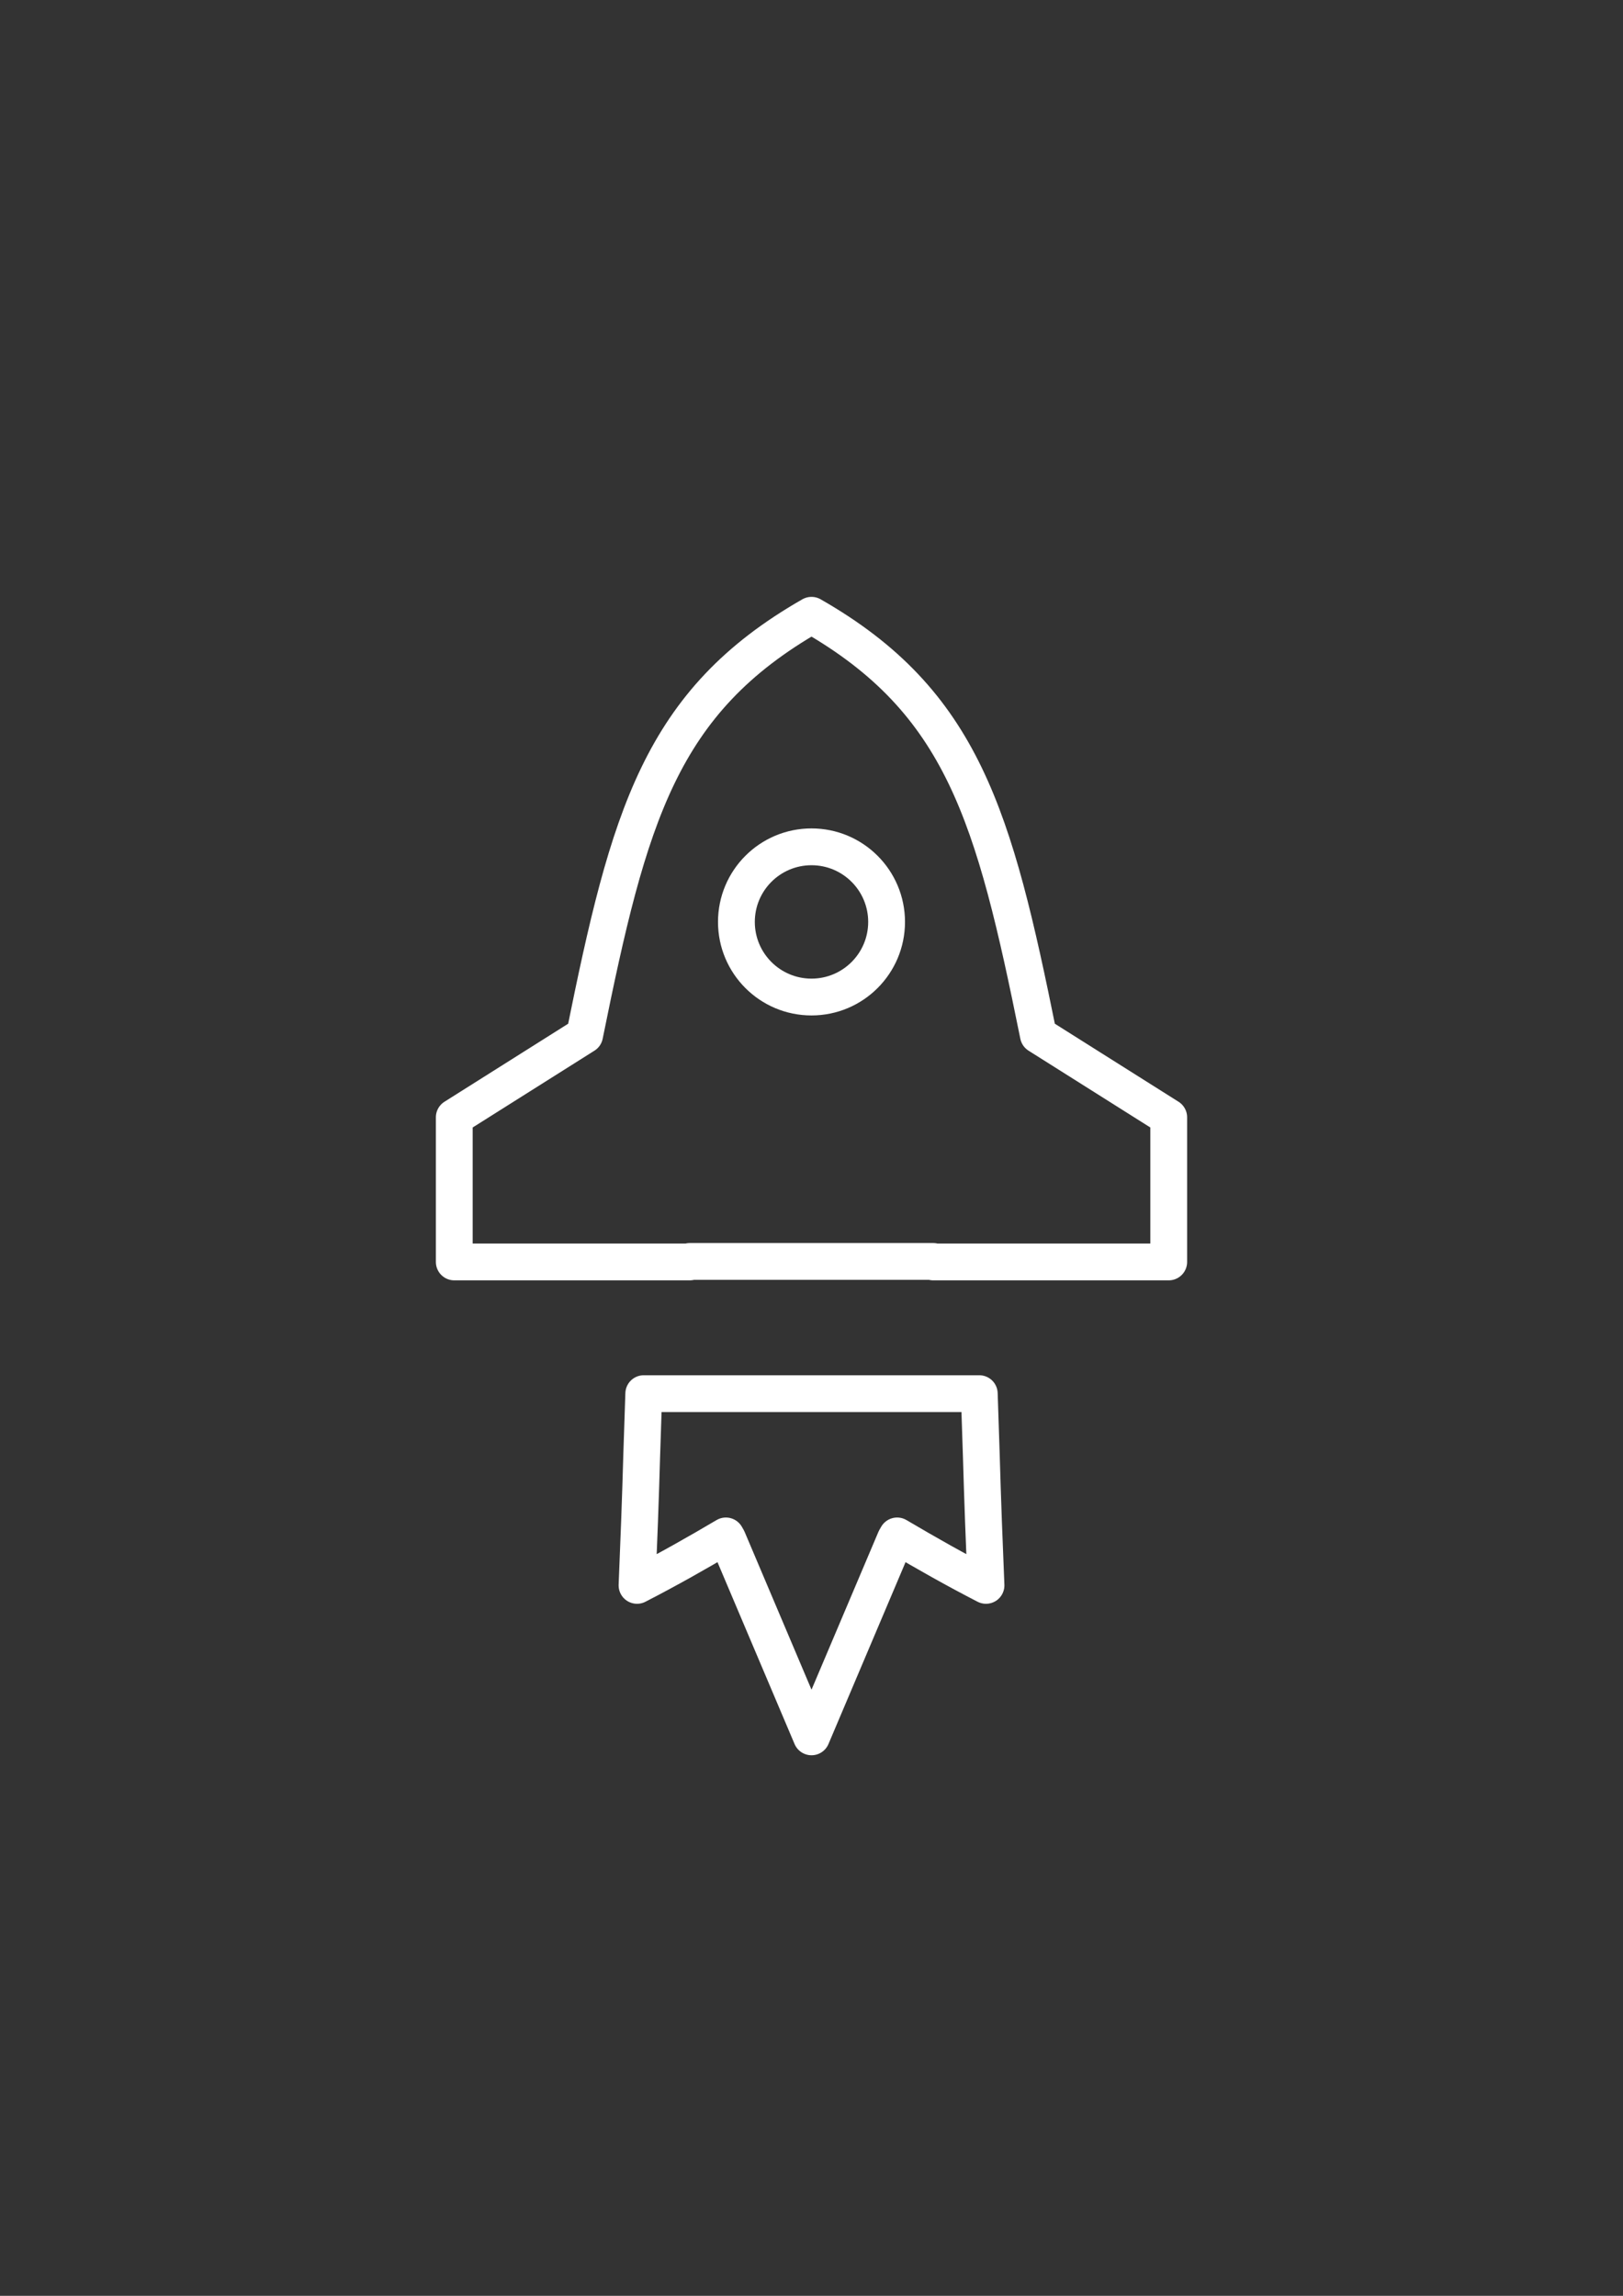 <?xml version="1.0" encoding="UTF-8" standalone="no"?>
<!-- Created with Inkscape (http://www.inkscape.org/) -->

<svg
   xmlns:dc="http://purl.org/dc/elements/1.1/"
   xmlns:cc="http://creativecommons.org/ns#"
   xmlns:rdf="http://www.w3.org/1999/02/22-rdf-syntax-ns#"
   xmlns:svg="http://www.w3.org/2000/svg"
   xmlns="http://www.w3.org/2000/svg"
   xmlns:sodipodi="http://sodipodi.sourceforge.net/DTD/sodipodi-0.dtd"
   xmlns:inkscape="http://www.inkscape.org/namespaces/inkscape"
   width="210mm"
   height="297mm"
   viewBox="0 0 210 297"
   version="1.1"
   id="svg8"
   inkscape:version="0.92.4 (5da689c313, 2019-01-14)"
   sodipodi:docname="logo.svg">
  <rect x="0" y="0" width="210" height="297" fill="#333333" stroke="none"/>
  <defs
     id="defs2" />
  <sodipodi:namedview
     id="base"
     pagecolor="#ffffff"
     bordercolor="#666666"
     borderopacity="1.0"
     inkscape:pageopacity="0.0"
     inkscape:pageshadow="2"
     inkscape:zoom="0.7"
     inkscape:cx="-0.058645052"
     inkscape:cy="630.86072"
     inkscape:document-units="mm"
     inkscape:current-layer="layer1"
     showgrid="false"
     showguides="false"
     inkscape:window-width="1920"
     inkscape:window-height="1001"
     inkscape:window-x="-9"
     inkscape:window-y="-9"
     inkscape:window-maximized="1" />
  <g
     inkscape:label="Layer 1"
     inkscape:groupmode="layer"
     id="layer1">
    <g
       id="g4605"
       transform="translate(217.521,-21.026)"
       style="stroke-width:4.763;stroke-miterlimit:4;stroke-dasharray:none">
      <path
         id="path856"
         d="m -112.52,100.623 c -19.579,11.181 -23.632,25.994 -29.356,54.31 0,0 -5.3e-4,0 -5.3e-4,0 l -16.865,10.636 v 18.709 h 30.468 l -0.002,-0.065 h 15.754 0.001 15.754 l -0.002,0.065 h 30.468 v -18.709 l -16.865,-10.636 c -5.724,-28.317 -9.777,-43.129 -29.356,-54.31 z"
         style="opacity:1;fill:none;fill-opacity:1;stroke:#ffffff;stroke-width:4.763;stroke-linecap:round;stroke-linejoin:round;stroke-miterlimit:4;stroke-dasharray:none;stroke-dashoffset:0;stroke-opacity:1;paint-order:normal"
         inkscape:connector-curvature="0" />
      <path
         sodipodi:nodetypes="ccccccccccccccc"
         inkscape:connector-curvature="0"
         id="path4586"
         d="m -134.225,201.317 c -0.505,14.681 -0.258,9.69 -0.87,24.802 3.966,-2.039 7.756,-4.185 11.497,-6.396 l 0.226,0.391 10.853,25.601 10.853,-25.601 0.226,-0.391 c 3.741,2.21 7.53,4.356 11.497,6.396 -0.612,-15.111 -0.365,-10.12 -0.87,-24.802 h -1.505 -18.695 -1.505 -1.505 -18.695 z"
         style="opacity:1;fill:none;fill-opacity:1;stroke:#ffffff;stroke-width:4.763;stroke-linecap:round;stroke-linejoin:round;stroke-miterlimit:4;stroke-dasharray:none;stroke-dashoffset:0;stroke-opacity:1;paint-order:normal" />
    </g>
    <circle
       style="opacity:1;fill:none;fill-opacity:1;stroke:#ffffff;stroke-width:4.763;stroke-linecap:round;stroke-linejoin:round;stroke-miterlimit:4;stroke-dasharray:none;stroke-dashoffset:0;stroke-opacity:1;paint-order:normal"
       id="path817"
       cx="105"
       cy="119.266"
       r="9.716" />
  </g>
</svg>
